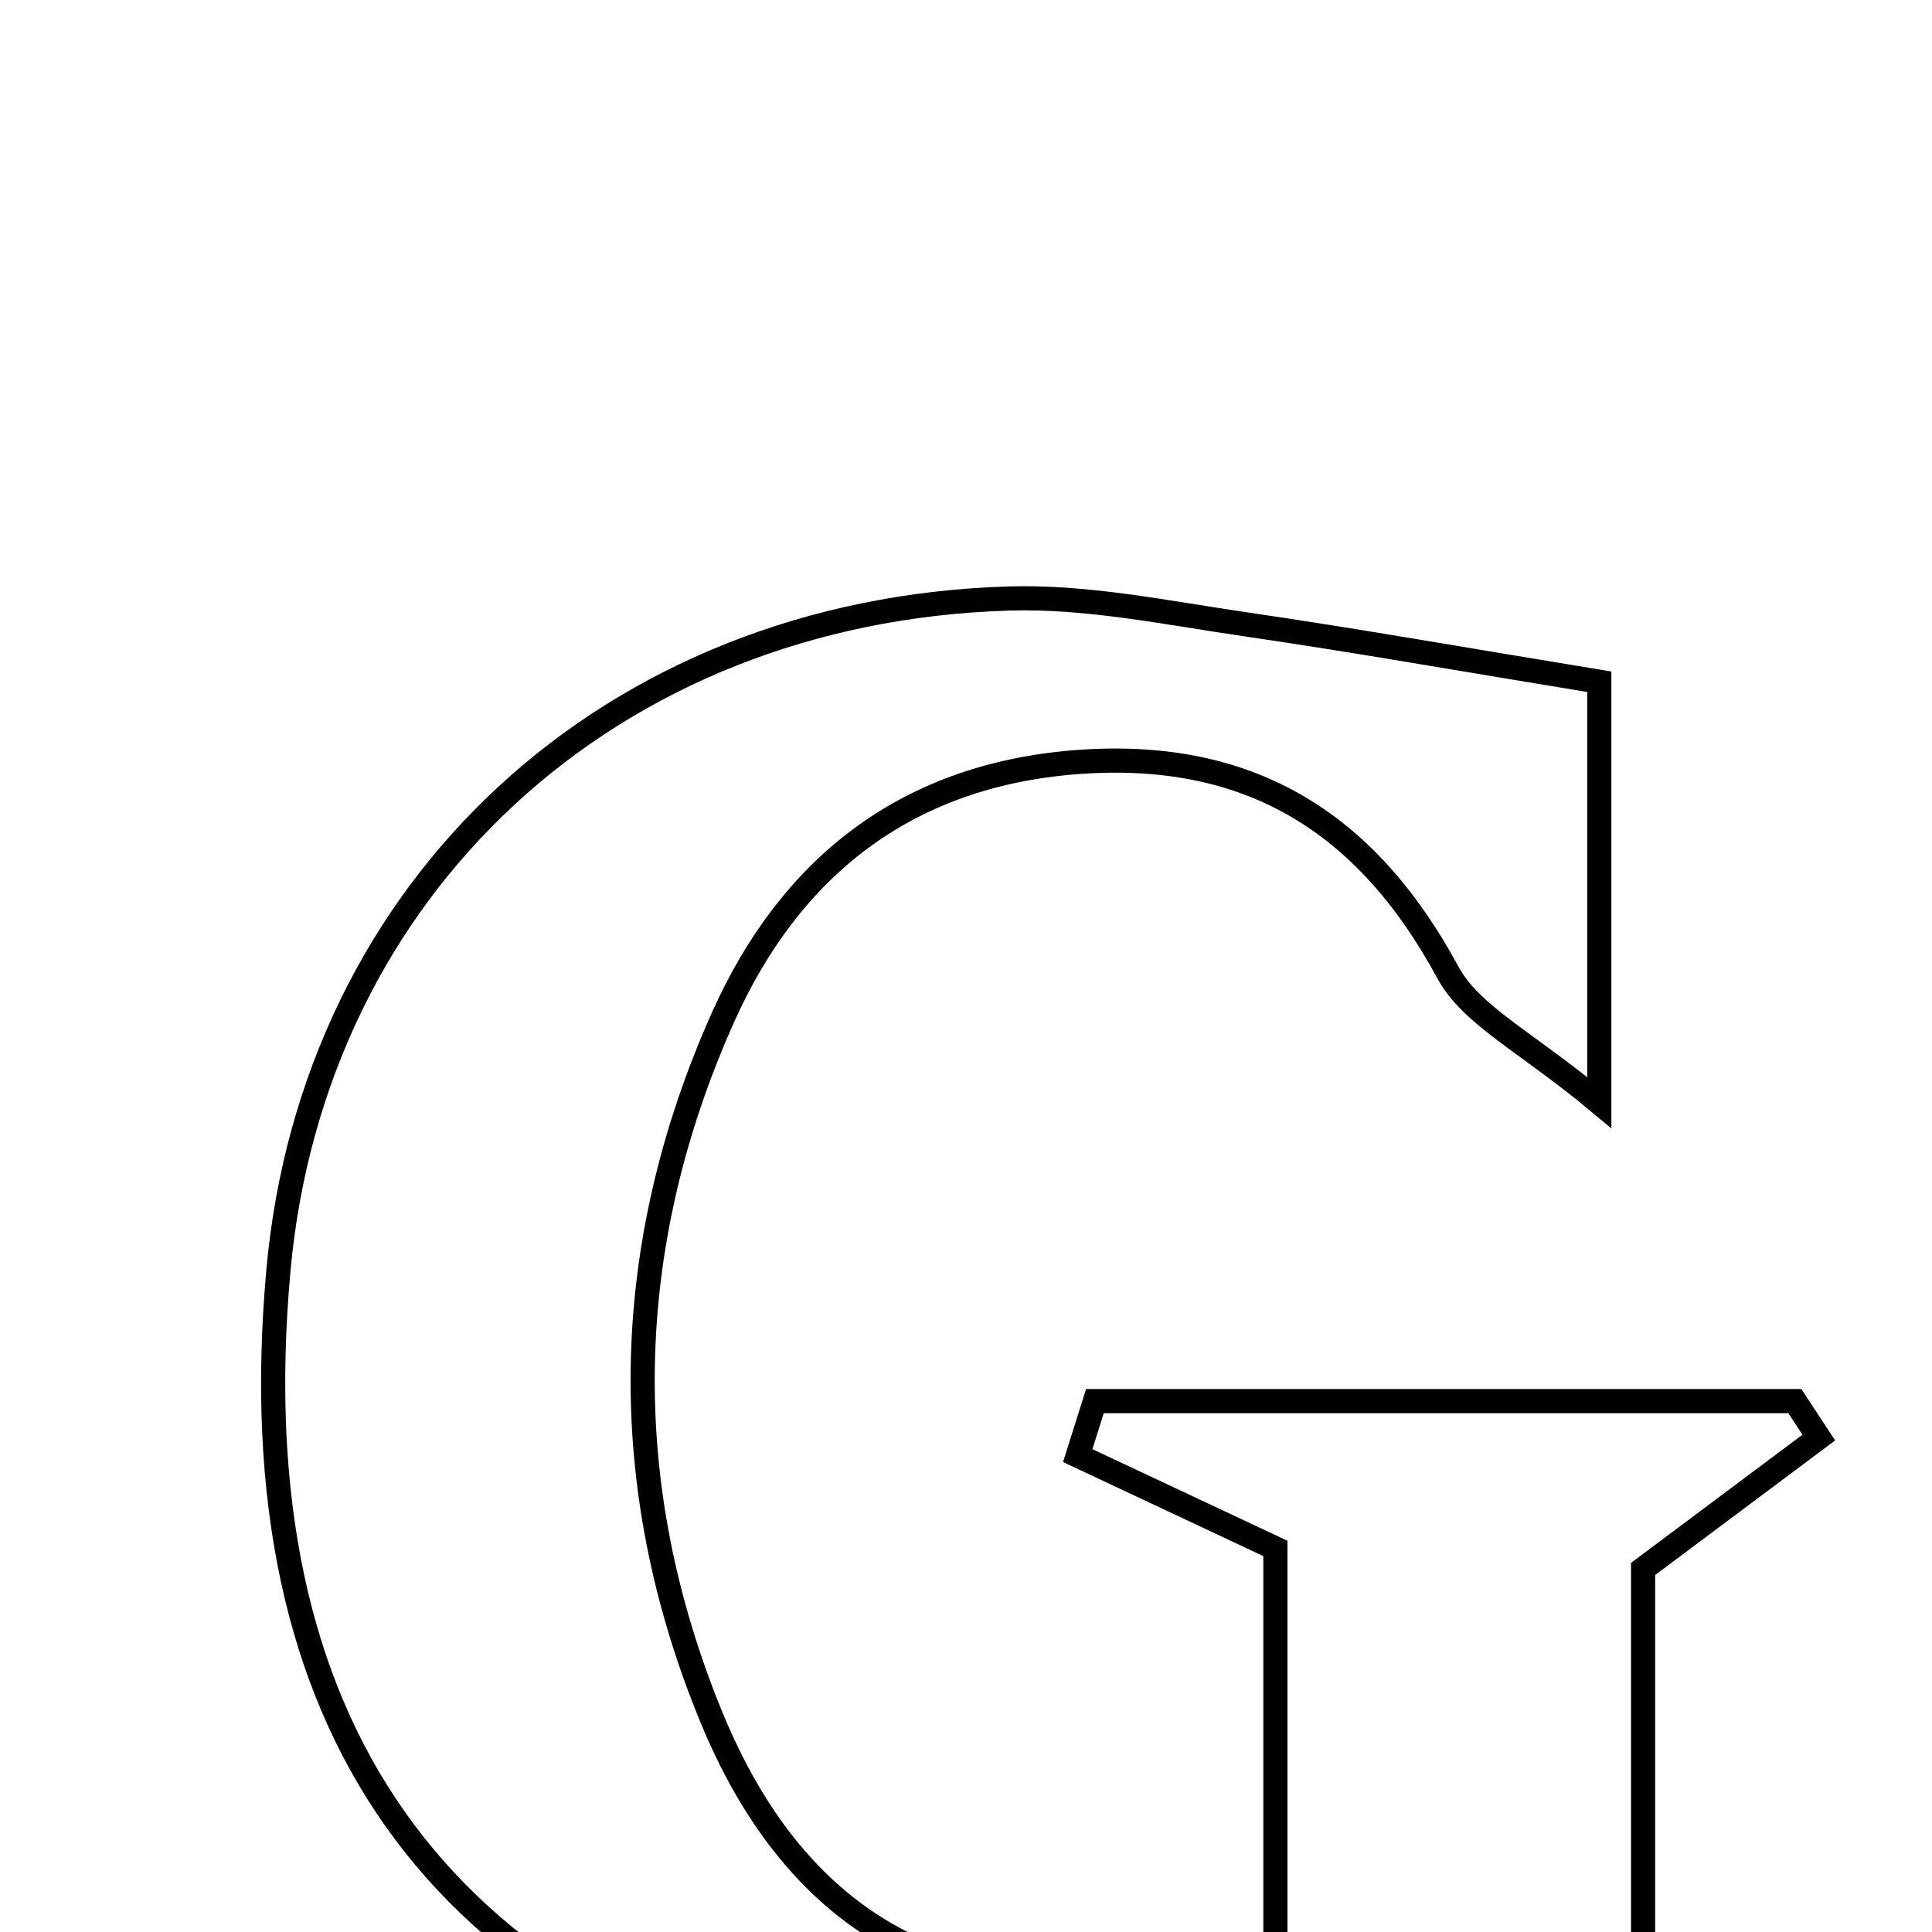 <svg xmlns="http://www.w3.org/2000/svg" viewBox="0.0 0.0 24.0 24.0" height="200px" width="200px"><path fill="none" stroke="black" stroke-width=".3" stroke-opacity="1.0"  filling="0" d="M12.53 7.435 C13.508 7.405 14.498 7.614 15.476 7.756 C16.84 7.955 18.198 8.196 19.867 8.469 C19.867 9.7 19.867 11.354 19.867 13.697 C18.966 12.944 18.278 12.619 17.986 12.08 C16.968 10.196 15.497 9.298 13.35 9.469 C11.235 9.639 9.807 10.789 8.98 12.641 C7.704 15.497 7.649 18.446 8.839 21.336 C10.065 24.315 12.455 25.268 15.843 24.158 C15.843 22.538 15.843 20.858 15.843 19.235 C14.882 18.784 14.134 18.433 13.388 18.082 C13.459 17.856 13.529 17.631 13.601 17.405 C16.499 17.405 19.398 17.405 22.296 17.405 C22.395 17.556 22.495 17.707 22.594 17.858 C21.966 18.328 21.338 18.797 20.411 19.49 C20.411 21.084 20.411 23.055 20.411 25.074 C17.173 26.356 14.023 26.814 10.75 26.087 C5.413 24.902 2.952 21.414 3.458 15.787 C3.888 11.016 7.578 7.585 12.53 7.435"></path></svg>